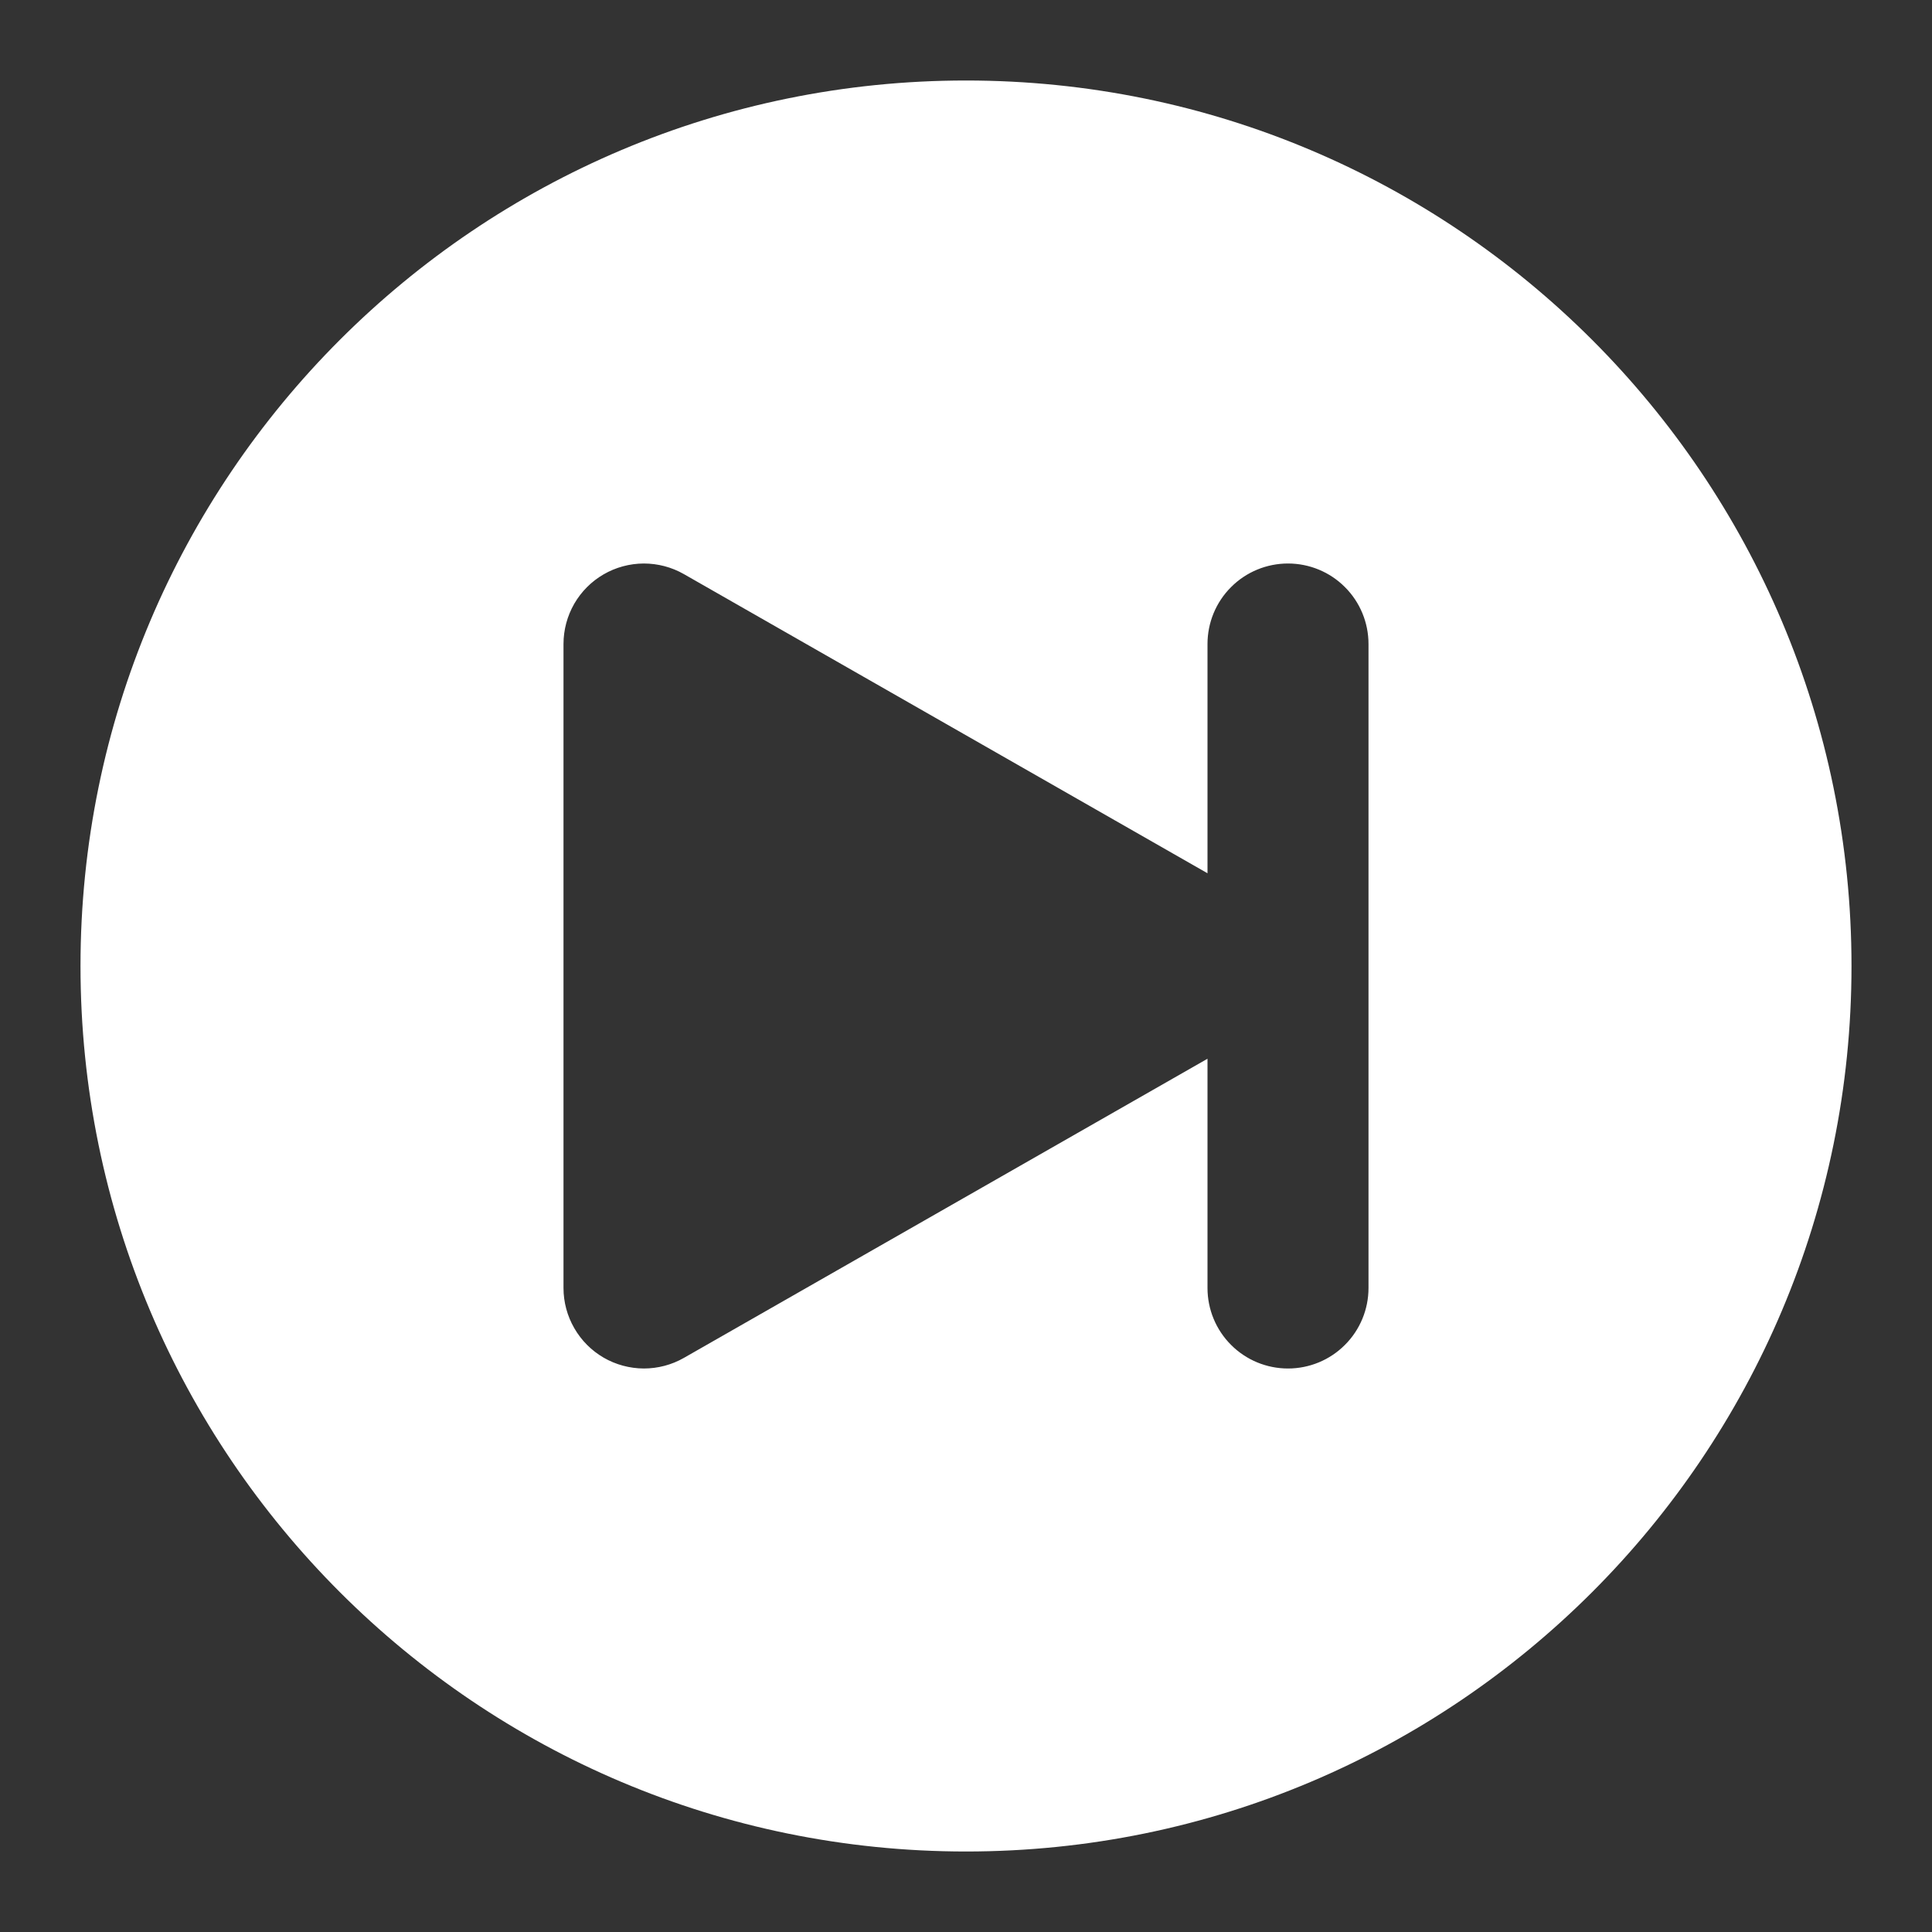 <svg width="24" height="24" viewBox="0 0 24 24" fill="none" xmlns="http://www.w3.org/2000/svg">
<rect x="0" y="0" width="24" height="24" fill="#333333" stroke="none"/>
<path fill-rule="evenodd" clip-rule="evenodd" d="M1 12C1 5.925 5.925 1 12 1C18.075 1 23 5.925 23 12C23 18.075 18.075 23 12 23C5.925 23 1 18.075 1 12ZM7.498 7.135C7.65 7.047 7.821 7.001 7.997 7C8.172 7 8.344 7.045 8.496 7.132L15 10.848V8C15 7.735 15.105 7.48 15.293 7.293C15.48 7.105 15.735 7 16 7C16.265 7 16.52 7.105 16.707 7.293C16.895 7.48 17 7.735 17 8V16C17 16.265 16.895 16.52 16.707 16.707C16.52 16.895 16.265 17 16 17C15.735 17 15.48 16.895 15.293 16.707C15.105 16.52 15 16.265 15 16V13.152L8.496 16.868C8.344 16.955 8.172 17 7.997 17C7.822 16.999 7.65 16.953 7.498 16.865C7.347 16.777 7.221 16.651 7.134 16.499C7.046 16.347 7 16.175 7 16V8C7 7.825 7.046 7.653 7.133 7.501C7.221 7.349 7.346 7.223 7.498 7.135Z" fill="white"/>
</svg>
